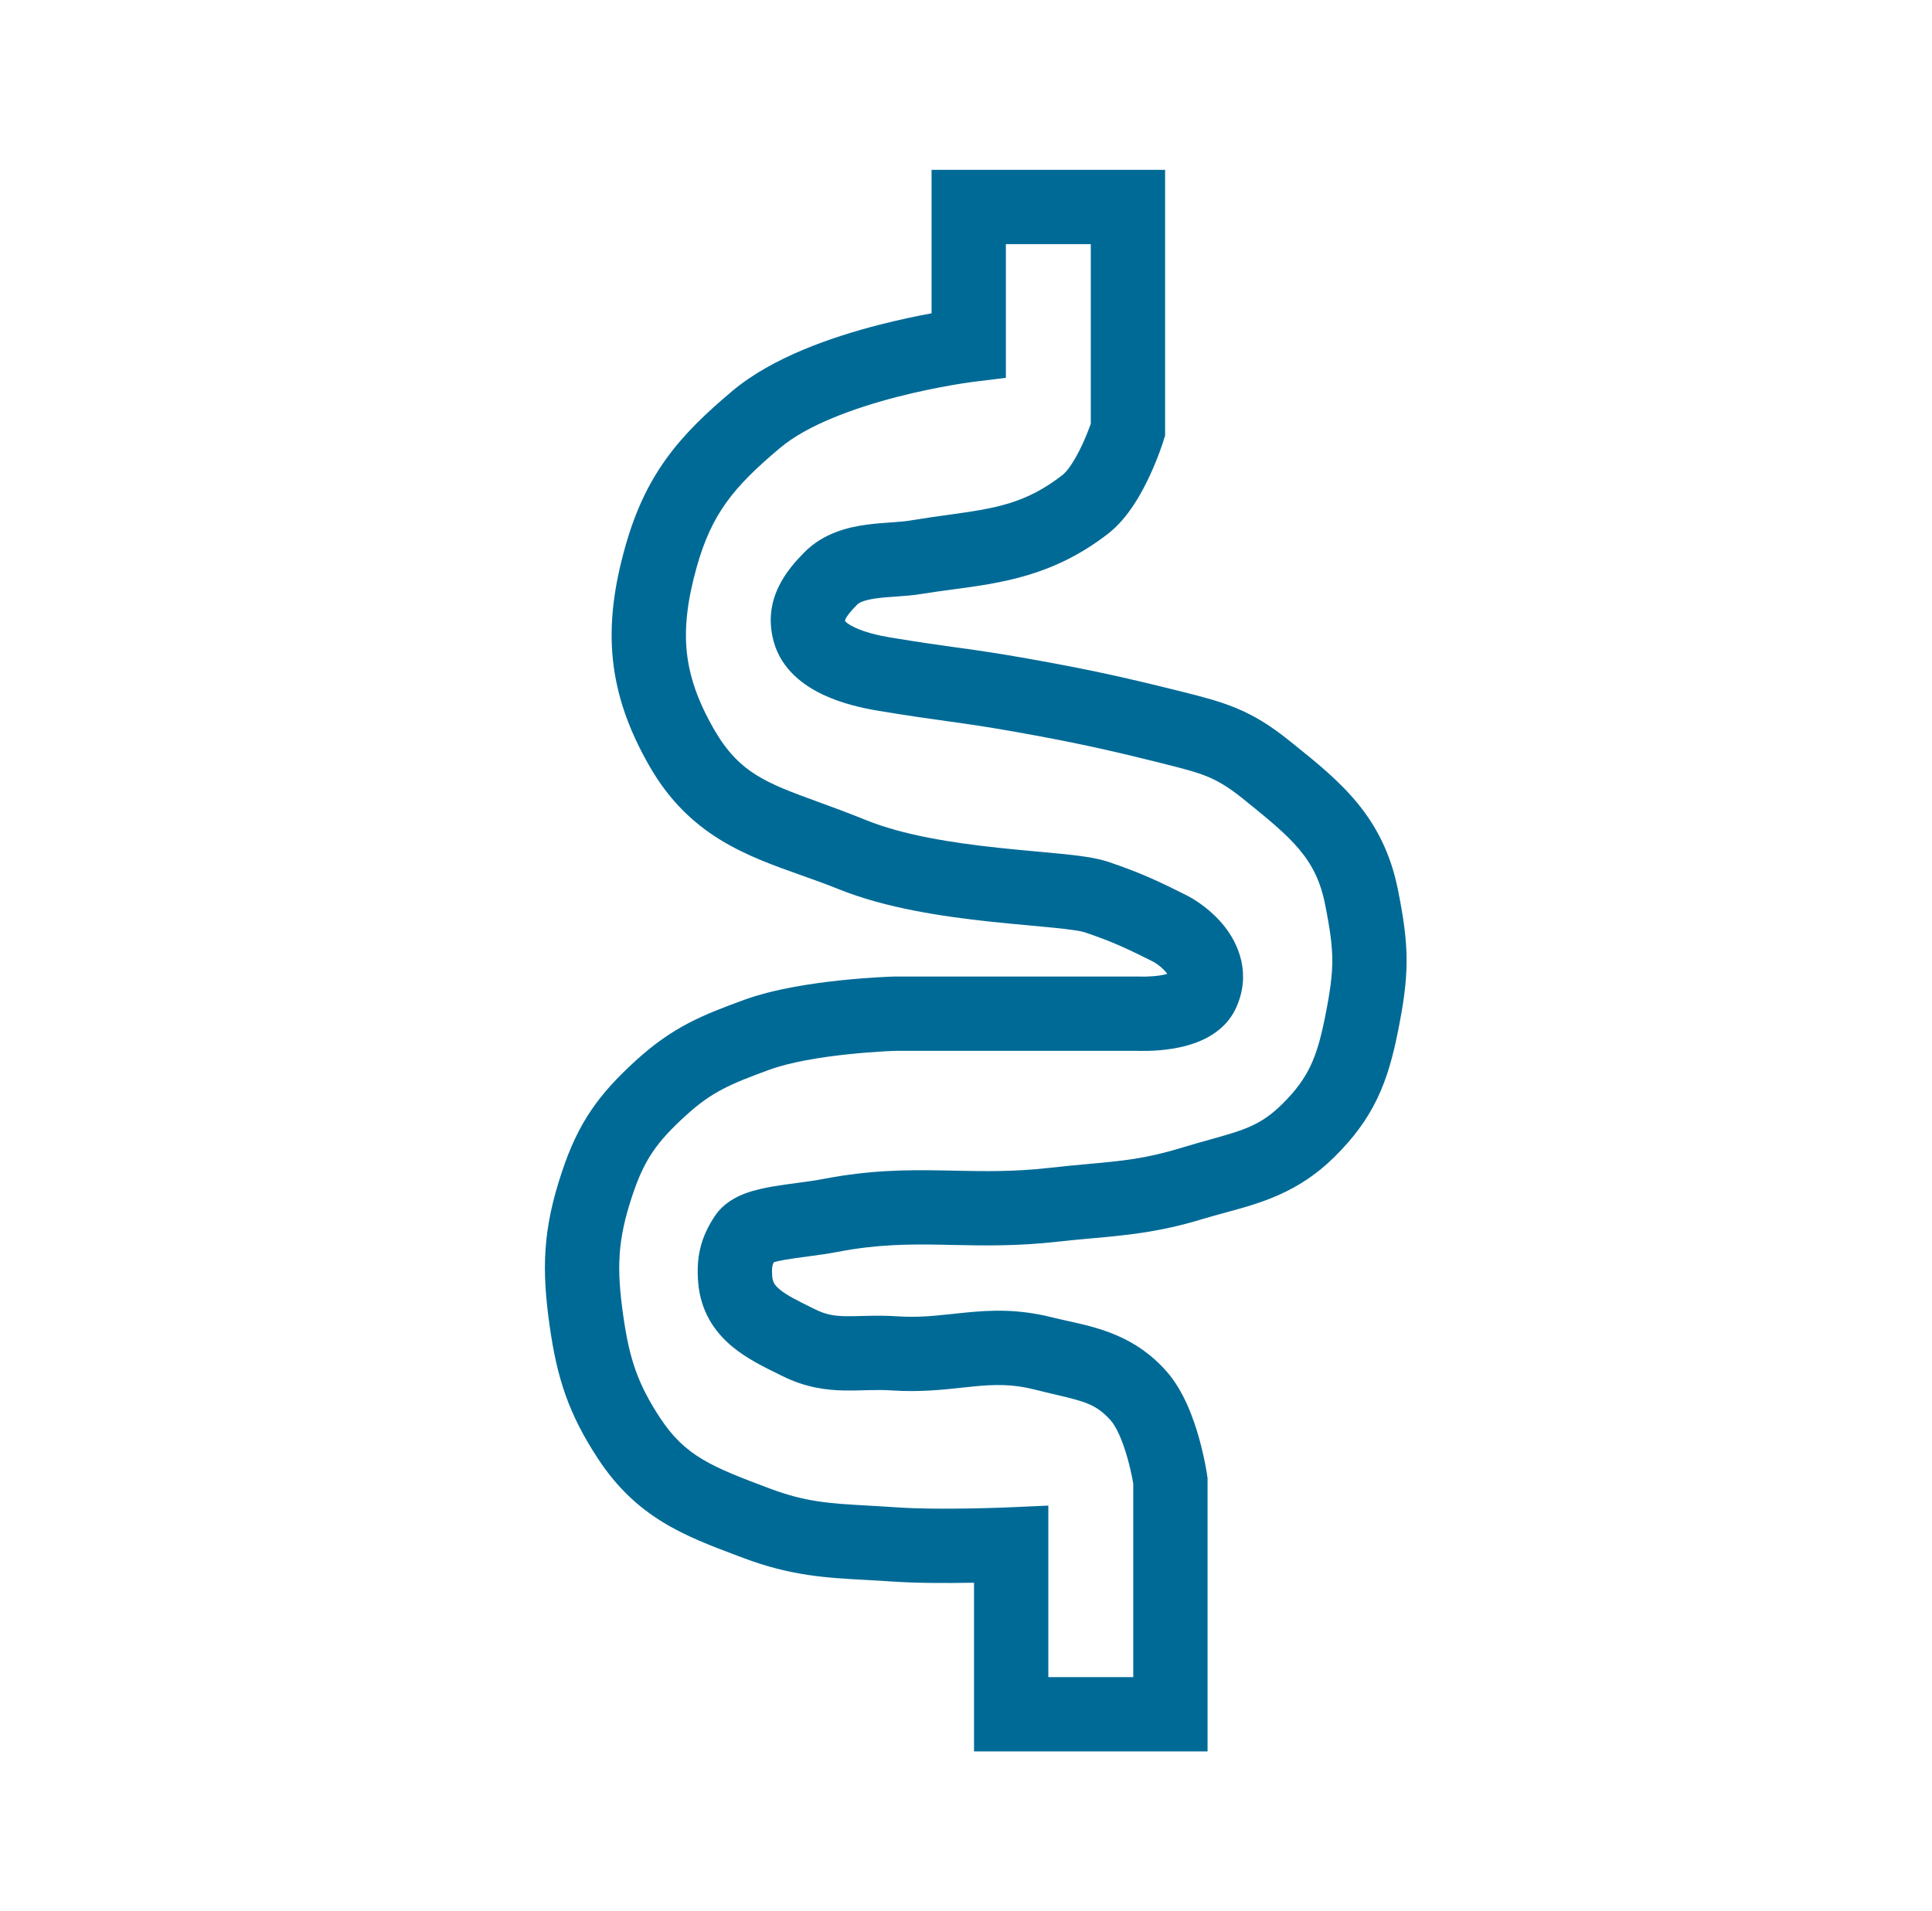 <svg width="91" height="90" viewBox="0 0 91 90" fill="none" xmlns="http://www.w3.org/2000/svg">
<path fill-rule="evenodd" clip-rule="evenodd" d="M43.878 8H54.878L54.878 20.516L54.798 20.77L54.75 20.919C54.878 20.516 54.798 20.77 54.798 20.77L54.798 20.771L54.798 20.773L54.797 20.776L54.794 20.786L54.784 20.817C54.776 20.842 54.764 20.877 54.75 20.919C54.721 21.005 54.68 21.124 54.627 21.268C54.522 21.555 54.367 21.95 54.167 22.381C53.808 23.16 53.164 24.381 52.204 25.13C49.638 27.131 47.159 27.461 44.854 27.769C44.367 27.834 43.887 27.898 43.415 27.976C43.016 28.043 42.593 28.073 42.252 28.097L42.224 28.099C41.865 28.124 41.565 28.145 41.279 28.185C40.659 28.27 40.45 28.402 40.375 28.478C40.034 28.824 39.89 29.023 39.829 29.151C39.806 29.199 39.805 29.218 39.805 29.218C39.805 29.218 39.805 29.224 39.806 29.234C39.806 29.24 39.807 29.25 39.81 29.263C39.836 29.295 39.942 29.408 40.264 29.559C40.724 29.775 41.333 29.927 41.915 30.024C43.294 30.254 44.185 30.378 45.035 30.496C45.094 30.504 45.153 30.512 45.212 30.52C46.128 30.648 47.028 30.776 48.435 31.027C51.195 31.519 52.836 31.873 55.552 32.552L55.597 32.563C56.548 32.801 57.4 33.014 58.207 33.347C59.072 33.703 59.84 34.175 60.725 34.887C60.791 34.94 60.857 34.993 60.923 35.046C63.091 36.788 65.152 38.443 65.844 41.907C66.101 43.192 66.253 44.201 66.253 45.25C66.253 46.299 66.101 47.308 65.844 48.593C65.619 49.719 65.347 50.749 64.878 51.731C64.4 52.733 63.753 53.608 62.859 54.493C61.146 56.19 59.361 56.674 57.679 57.13C57.327 57.226 56.979 57.32 56.638 57.424C54.598 58.045 53.078 58.182 51.41 58.333C50.901 58.379 50.379 58.426 49.824 58.489C47.892 58.707 46.301 58.673 44.868 58.643C44.686 58.639 44.506 58.635 44.328 58.632C42.756 58.604 41.294 58.616 39.458 58.969C39.009 59.055 38.545 59.119 38.132 59.174C38.081 59.181 38.032 59.188 37.984 59.194C37.615 59.243 37.293 59.287 36.999 59.337C36.75 59.38 36.571 59.42 36.446 59.456C36.412 59.527 36.397 59.576 36.388 59.614C36.369 59.691 36.35 59.825 36.373 60.116C36.393 60.377 36.474 60.531 36.731 60.743C37.069 61.022 37.533 61.251 38.293 61.627C38.329 61.645 38.366 61.663 38.404 61.681C38.897 61.926 39.307 61.991 39.841 62C40.067 62.004 40.286 61.998 40.556 61.99C40.651 61.988 40.753 61.985 40.863 61.983C41.262 61.973 41.726 61.969 42.245 62.004C43.212 62.069 43.985 61.986 44.877 61.891C45.073 61.87 45.274 61.848 45.485 61.828C46.645 61.713 47.945 61.648 49.554 62.053C49.785 62.111 50.027 62.164 50.276 62.22C51.731 62.542 53.461 62.926 54.937 64.588C55.773 65.531 56.232 66.868 56.478 67.746C56.612 68.224 56.706 68.654 56.767 68.966C56.797 69.122 56.82 69.251 56.835 69.343C56.843 69.389 56.849 69.426 56.853 69.453L56.858 69.486L56.859 69.496L56.86 69.502C56.86 69.502 56.835 69.343 56.878 69.626V82.5H45.878V74.553C45.823 74.554 45.767 74.555 45.711 74.556C44.594 74.575 43.157 74.576 42.006 74.496C41.592 74.467 41.194 74.445 40.805 74.424C38.926 74.323 37.254 74.233 35.011 73.388C34.928 73.356 34.845 73.325 34.763 73.294C32.263 72.355 29.999 71.505 28.165 68.71C26.777 66.596 26.239 64.907 25.895 62.498C25.505 59.768 25.564 57.908 26.468 55.197C27.244 52.869 28.2 51.55 29.949 49.956C31.694 48.366 33.085 47.819 35.025 47.107C36.445 46.586 38.251 46.32 39.599 46.178C40.294 46.105 40.908 46.061 41.349 46.035C41.57 46.022 41.749 46.014 41.874 46.008C41.937 46.006 41.986 46.004 42.021 46.003L42.061 46.001L42.077 46.001L42.078 46.001C42.078 46.001 42.021 46.003 42.061 46.001L42.078 46.001L42.103 46H53.672L53.709 46.002L53.711 46.002L53.712 46.002L53.714 46.002L53.717 46.002C53.722 46.002 53.732 46.003 53.744 46.003C53.751 46.003 53.758 46.003 53.766 46.003C53.814 46.004 53.889 46.005 53.982 46.002C54.173 45.998 54.418 45.982 54.66 45.944C54.786 45.923 54.893 45.9 54.98 45.876C54.968 45.858 54.953 45.838 54.937 45.817C54.845 45.7 54.719 45.581 54.584 45.477C54.444 45.369 54.345 45.315 54.345 45.315C54.299 45.292 54.254 45.27 54.209 45.247C53.274 44.779 52.462 44.373 51.074 43.91C50.921 43.859 50.476 43.786 49.588 43.697C49.292 43.667 48.944 43.635 48.567 43.6C47.968 43.545 47.296 43.484 46.636 43.413C44.435 43.177 41.724 42.785 39.471 41.872C38.909 41.644 38.334 41.441 37.756 41.235C35.153 40.311 32.483 39.364 30.612 36.125C29.633 34.428 29.045 32.794 28.867 31.058C28.689 29.331 28.928 27.616 29.443 25.779C29.905 24.126 30.52 22.803 31.384 21.605C32.234 20.427 33.279 19.436 34.503 18.41C36.409 16.81 39.241 15.859 41.379 15.308C42.326 15.064 43.194 14.884 43.878 14.758V8ZM45.841 17.987L45.831 17.988L45.783 17.995C45.738 18 45.67 18.01 45.581 18.023C45.402 18.049 45.139 18.09 44.812 18.147C44.155 18.261 43.25 18.44 42.253 18.697C40.184 19.231 38.017 20.03 36.753 21.09C35.611 22.048 34.822 22.821 34.222 23.653C33.635 24.466 33.183 25.401 32.813 26.721C32.375 28.289 32.23 29.544 32.348 30.7C32.466 31.846 32.855 33.01 33.643 34.375C34.823 36.418 36.122 36.892 38.52 37.767C39.184 38.01 39.932 38.283 40.785 38.628C42.55 39.343 44.838 39.7 47.008 39.933C47.667 40.003 48.258 40.057 48.819 40.109C49.202 40.144 49.571 40.177 49.938 40.214C50.719 40.293 51.584 40.391 52.181 40.59C53.808 41.132 54.804 41.631 55.764 42.111C55.812 42.136 55.861 42.16 55.91 42.185C56.301 42.38 57.086 42.883 57.695 43.663C58.341 44.49 58.946 45.879 58.221 47.474C57.86 48.268 57.21 48.714 56.701 48.958C56.184 49.206 55.642 49.331 55.212 49.4C54.769 49.471 54.359 49.494 54.068 49.501C53.919 49.505 53.795 49.504 53.705 49.503C53.66 49.502 53.623 49.501 53.595 49.5L53.593 49.5H42.156L42.142 49.501C42.115 49.501 42.075 49.503 42.021 49.505C41.913 49.51 41.753 49.517 41.553 49.529C41.153 49.552 40.594 49.592 39.965 49.659C38.666 49.795 37.222 50.029 36.231 50.393C34.396 51.066 33.533 51.426 32.307 52.544C30.933 53.795 30.348 54.623 29.788 56.303C29.087 58.408 29.032 59.706 29.36 62.002C29.645 64.001 30.035 65.181 31.091 66.79C32.287 68.612 33.572 69.106 36.245 70.112C37.951 70.755 39.058 70.817 40.87 70.92C41.287 70.943 41.742 70.969 42.249 71.004C43.242 71.073 44.554 71.075 45.652 71.056C46.194 71.047 46.67 71.033 47.011 71.022C47.182 71.016 47.318 71.011 47.41 71.007L47.516 71.003L47.549 71.002L47.55 71.002L49.378 70.921V79H53.378V69.888C53.367 69.826 53.352 69.74 53.332 69.635C53.284 69.391 53.211 69.056 53.108 68.69C52.881 67.88 52.59 67.217 52.319 66.912C51.639 66.146 51.087 66.015 49.704 65.689C49.41 65.62 49.079 65.542 48.702 65.447C47.66 65.186 46.823 65.213 45.828 65.311C45.668 65.326 45.501 65.345 45.326 65.364C44.42 65.462 43.309 65.583 42.01 65.496C41.648 65.472 41.306 65.473 40.944 65.482C40.869 65.483 40.79 65.486 40.708 65.488C40.419 65.496 40.092 65.505 39.781 65.499C38.902 65.484 37.943 65.359 36.852 64.819C36.788 64.787 36.72 64.754 36.651 64.72C36.01 64.406 35.176 63.997 34.506 63.445C33.666 62.753 32.99 61.775 32.883 60.384C32.844 59.872 32.852 59.341 32.987 58.786C33.124 58.225 33.366 57.738 33.672 57.279C34.092 56.649 34.723 56.357 35.108 56.214C35.535 56.055 36 55.958 36.406 55.888C36.77 55.825 37.162 55.773 37.521 55.725C37.57 55.718 37.618 55.712 37.666 55.706C38.081 55.65 38.456 55.597 38.798 55.531C40.993 55.11 42.742 55.103 44.392 55.133C44.578 55.136 44.761 55.14 44.944 55.144C46.382 55.173 47.745 55.201 49.432 55.011C50.139 54.931 50.744 54.876 51.291 54.826C52.856 54.684 53.949 54.584 55.618 54.076C56.149 53.914 56.61 53.785 57.02 53.671C58.574 53.237 59.383 53.01 60.396 52.007C61.054 51.355 61.443 50.801 61.72 50.222C62.006 49.624 62.209 48.921 62.412 47.907C62.655 46.692 62.753 45.951 62.753 45.25C62.753 44.549 62.655 43.808 62.412 42.593C61.977 40.418 60.855 39.484 58.531 37.613C57.849 37.065 57.367 36.786 56.874 36.583C56.335 36.361 55.734 36.206 54.703 35.948C52.061 35.287 50.498 34.95 47.821 34.473C46.476 34.233 45.625 34.112 44.729 33.987C44.67 33.979 44.611 33.97 44.551 33.962C43.695 33.843 42.766 33.714 41.34 33.476C40.63 33.358 39.659 33.142 38.777 32.728C37.943 32.336 36.809 31.586 36.438 30.205C35.895 28.188 37.113 26.802 37.881 26.022C38.791 25.098 39.972 24.831 40.802 24.717C41.206 24.662 41.612 24.633 41.941 24.61C41.962 24.609 41.983 24.607 42.004 24.606C42.373 24.579 42.631 24.559 42.84 24.524C43.504 24.413 44.103 24.329 44.655 24.253C46.847 23.947 48.288 23.745 50.051 22.37C50.294 22.181 50.649 21.652 50.989 20.915C51.14 20.589 51.26 20.285 51.341 20.062C51.355 20.026 51.367 19.993 51.378 19.962L51.378 11.5H47.378V17.798L45.841 17.987Z" fill="#006A96"/>
</svg>
